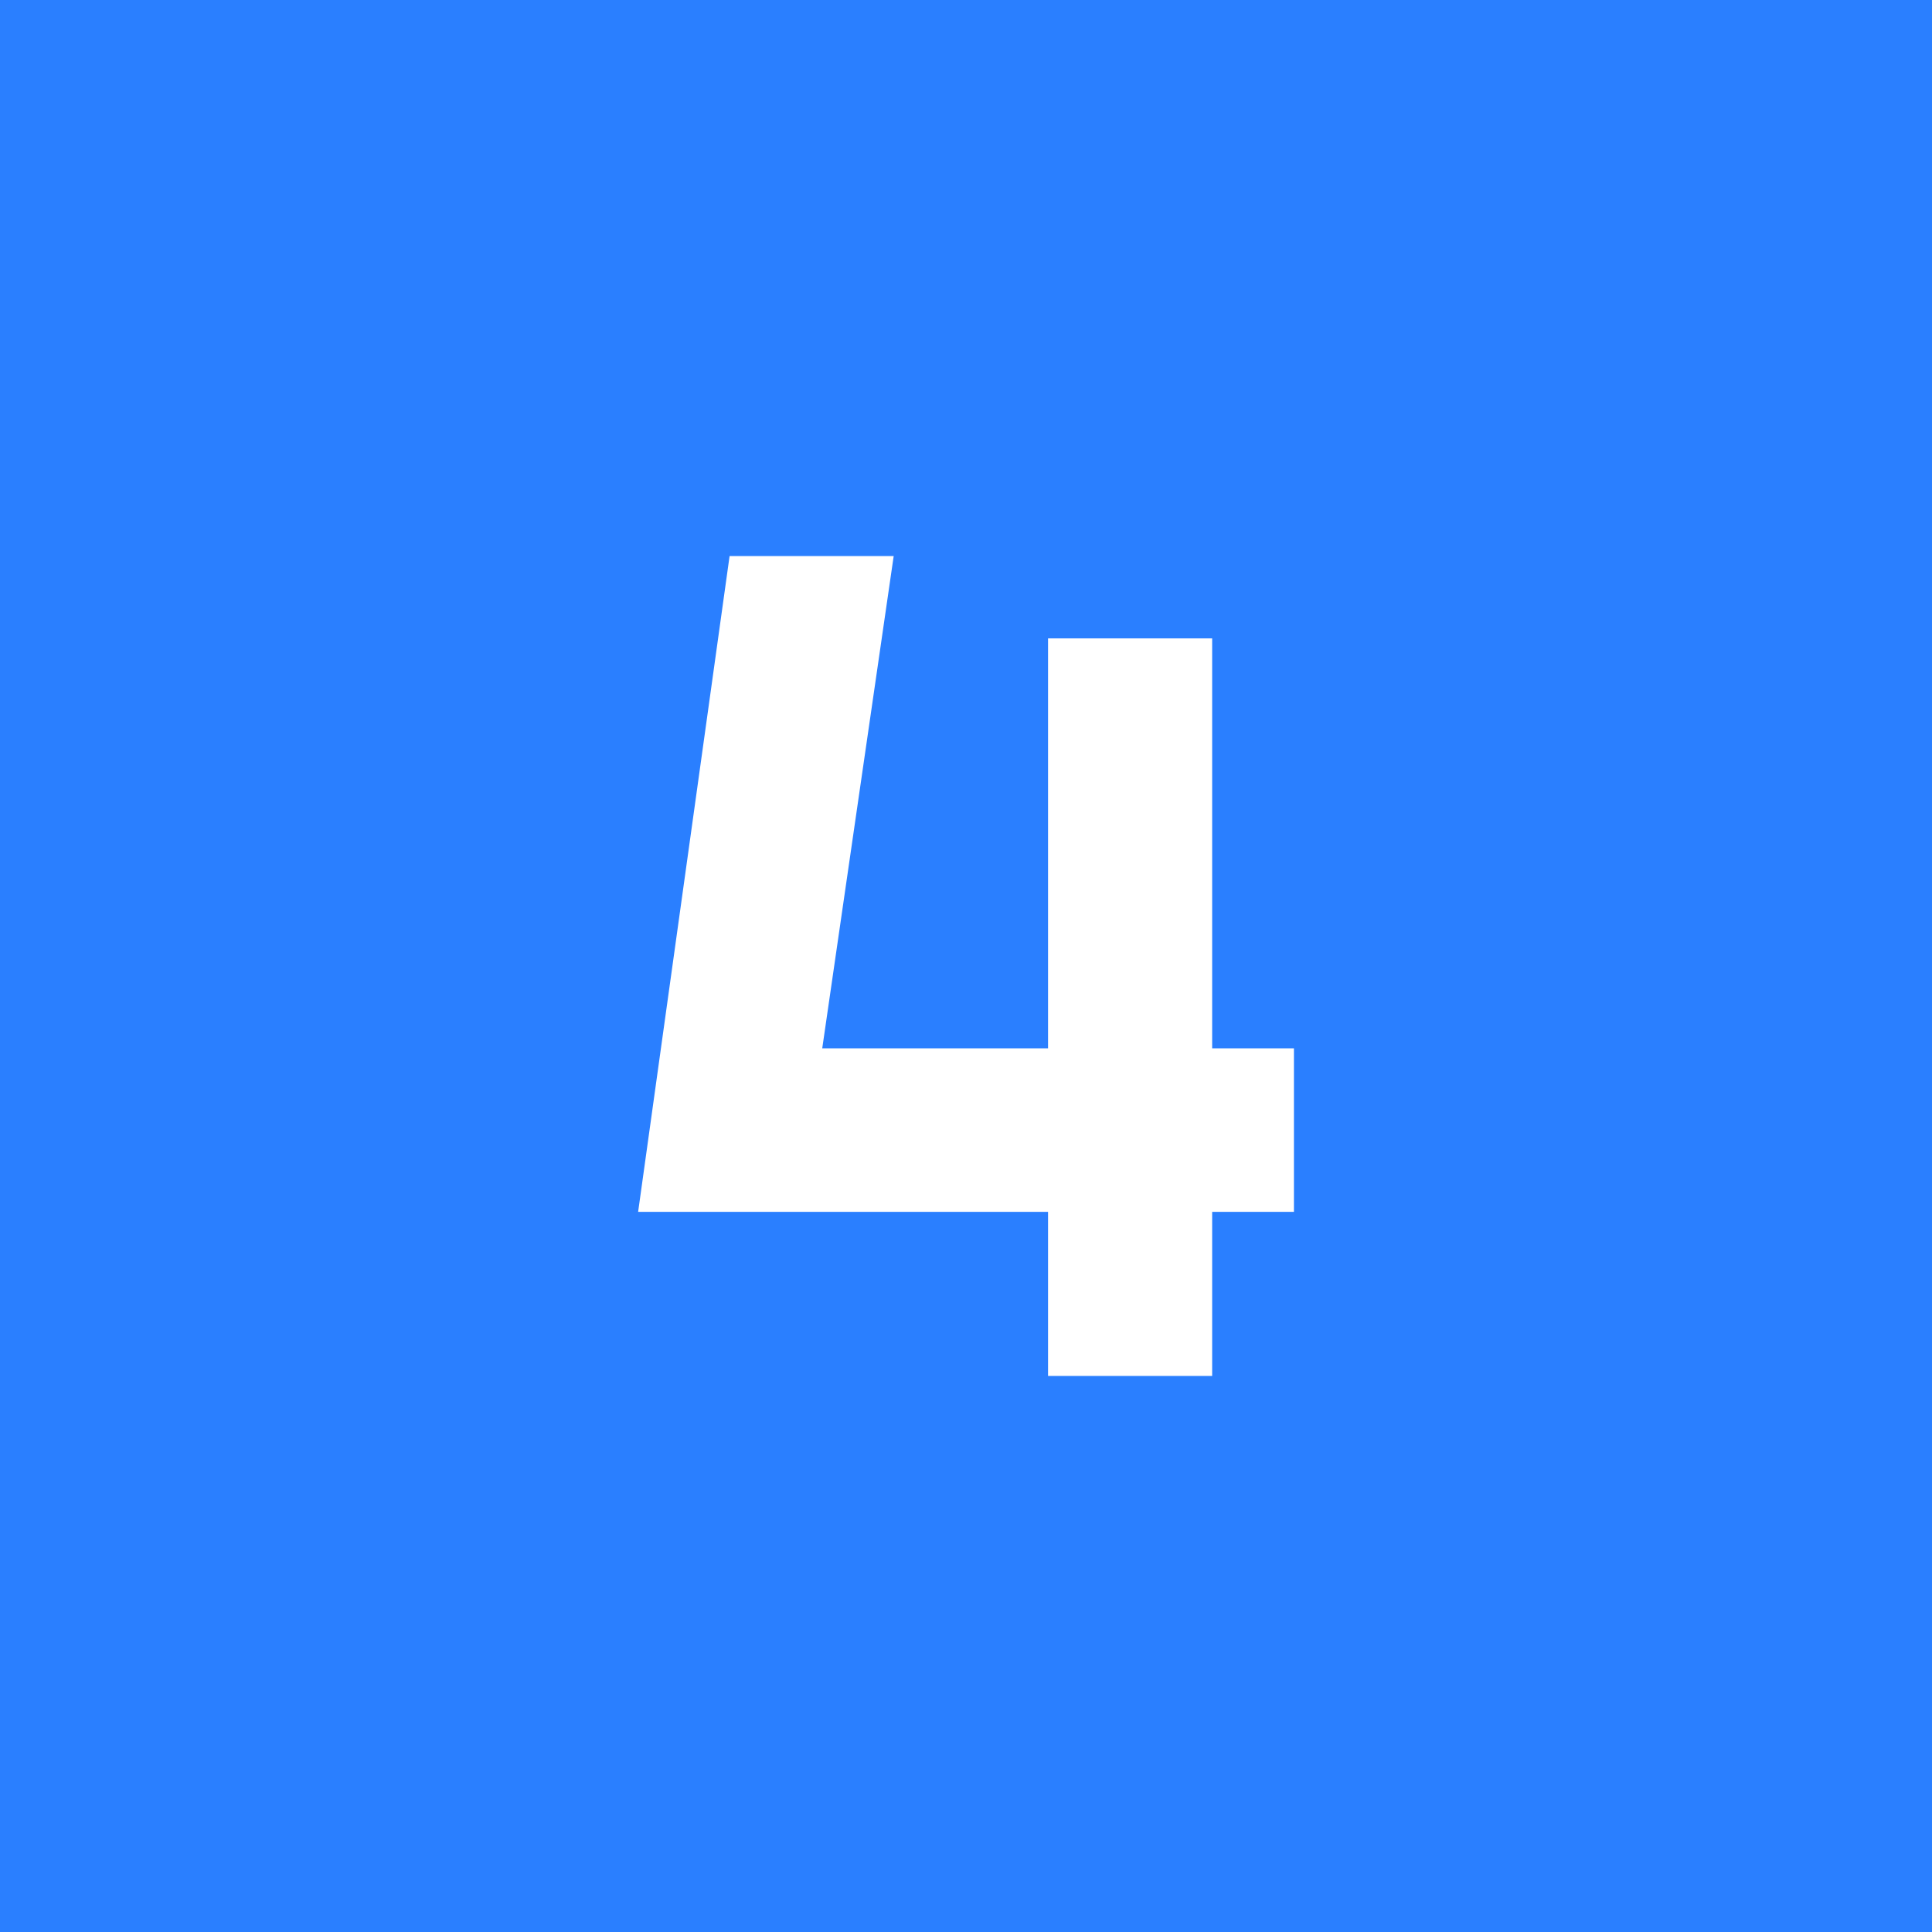 <?xml version="1.0" encoding="UTF-8" standalone="no"?>
<svg
   xmlns:dc="http://purl.org/dc/elements/1.1/"
   xmlns:cc="http://creativecommons.org/ns#"
   xmlns:rdf="http://www.w3.org/1999/02/22-rdf-syntax-ns#"
   xmlns:svg="http://www.w3.org/2000/svg"
   xmlns="http://www.w3.org/2000/svg"
   id="svg8"
   version="1.1"
   viewBox="0 0 32.341 32.341"
   height="122.232"
   width="122.232">
  <defs
     id="defs2" />
  <g
     transform="translate(-54.316,-106.687)"
     id="layer1">
    <path
       id="rect4498"
       d="m 54.316,106.687 v 32.341 h 32.341 v -32.341 z m 12.213,9.308 h 2.747 l -1.196,8.241 h 3.78 v -6.863 h 2.747 v 6.863 h 1.369 v 2.737 h -1.369 v 2.747 h -2.747 v -2.747 h -6.862 z"
       style="opacity:1;vector-effect:none;fill:#2a7fff;fill-opacity:1;fill-rule:evenodd;stroke:none;stroke-width:0.265px;stroke-linecap:butt;stroke-linejoin:miter;stroke-miterlimit:4;stroke-dasharray:none;stroke-dashoffset:0;stroke-opacity:1" />
  </g>
</svg>
